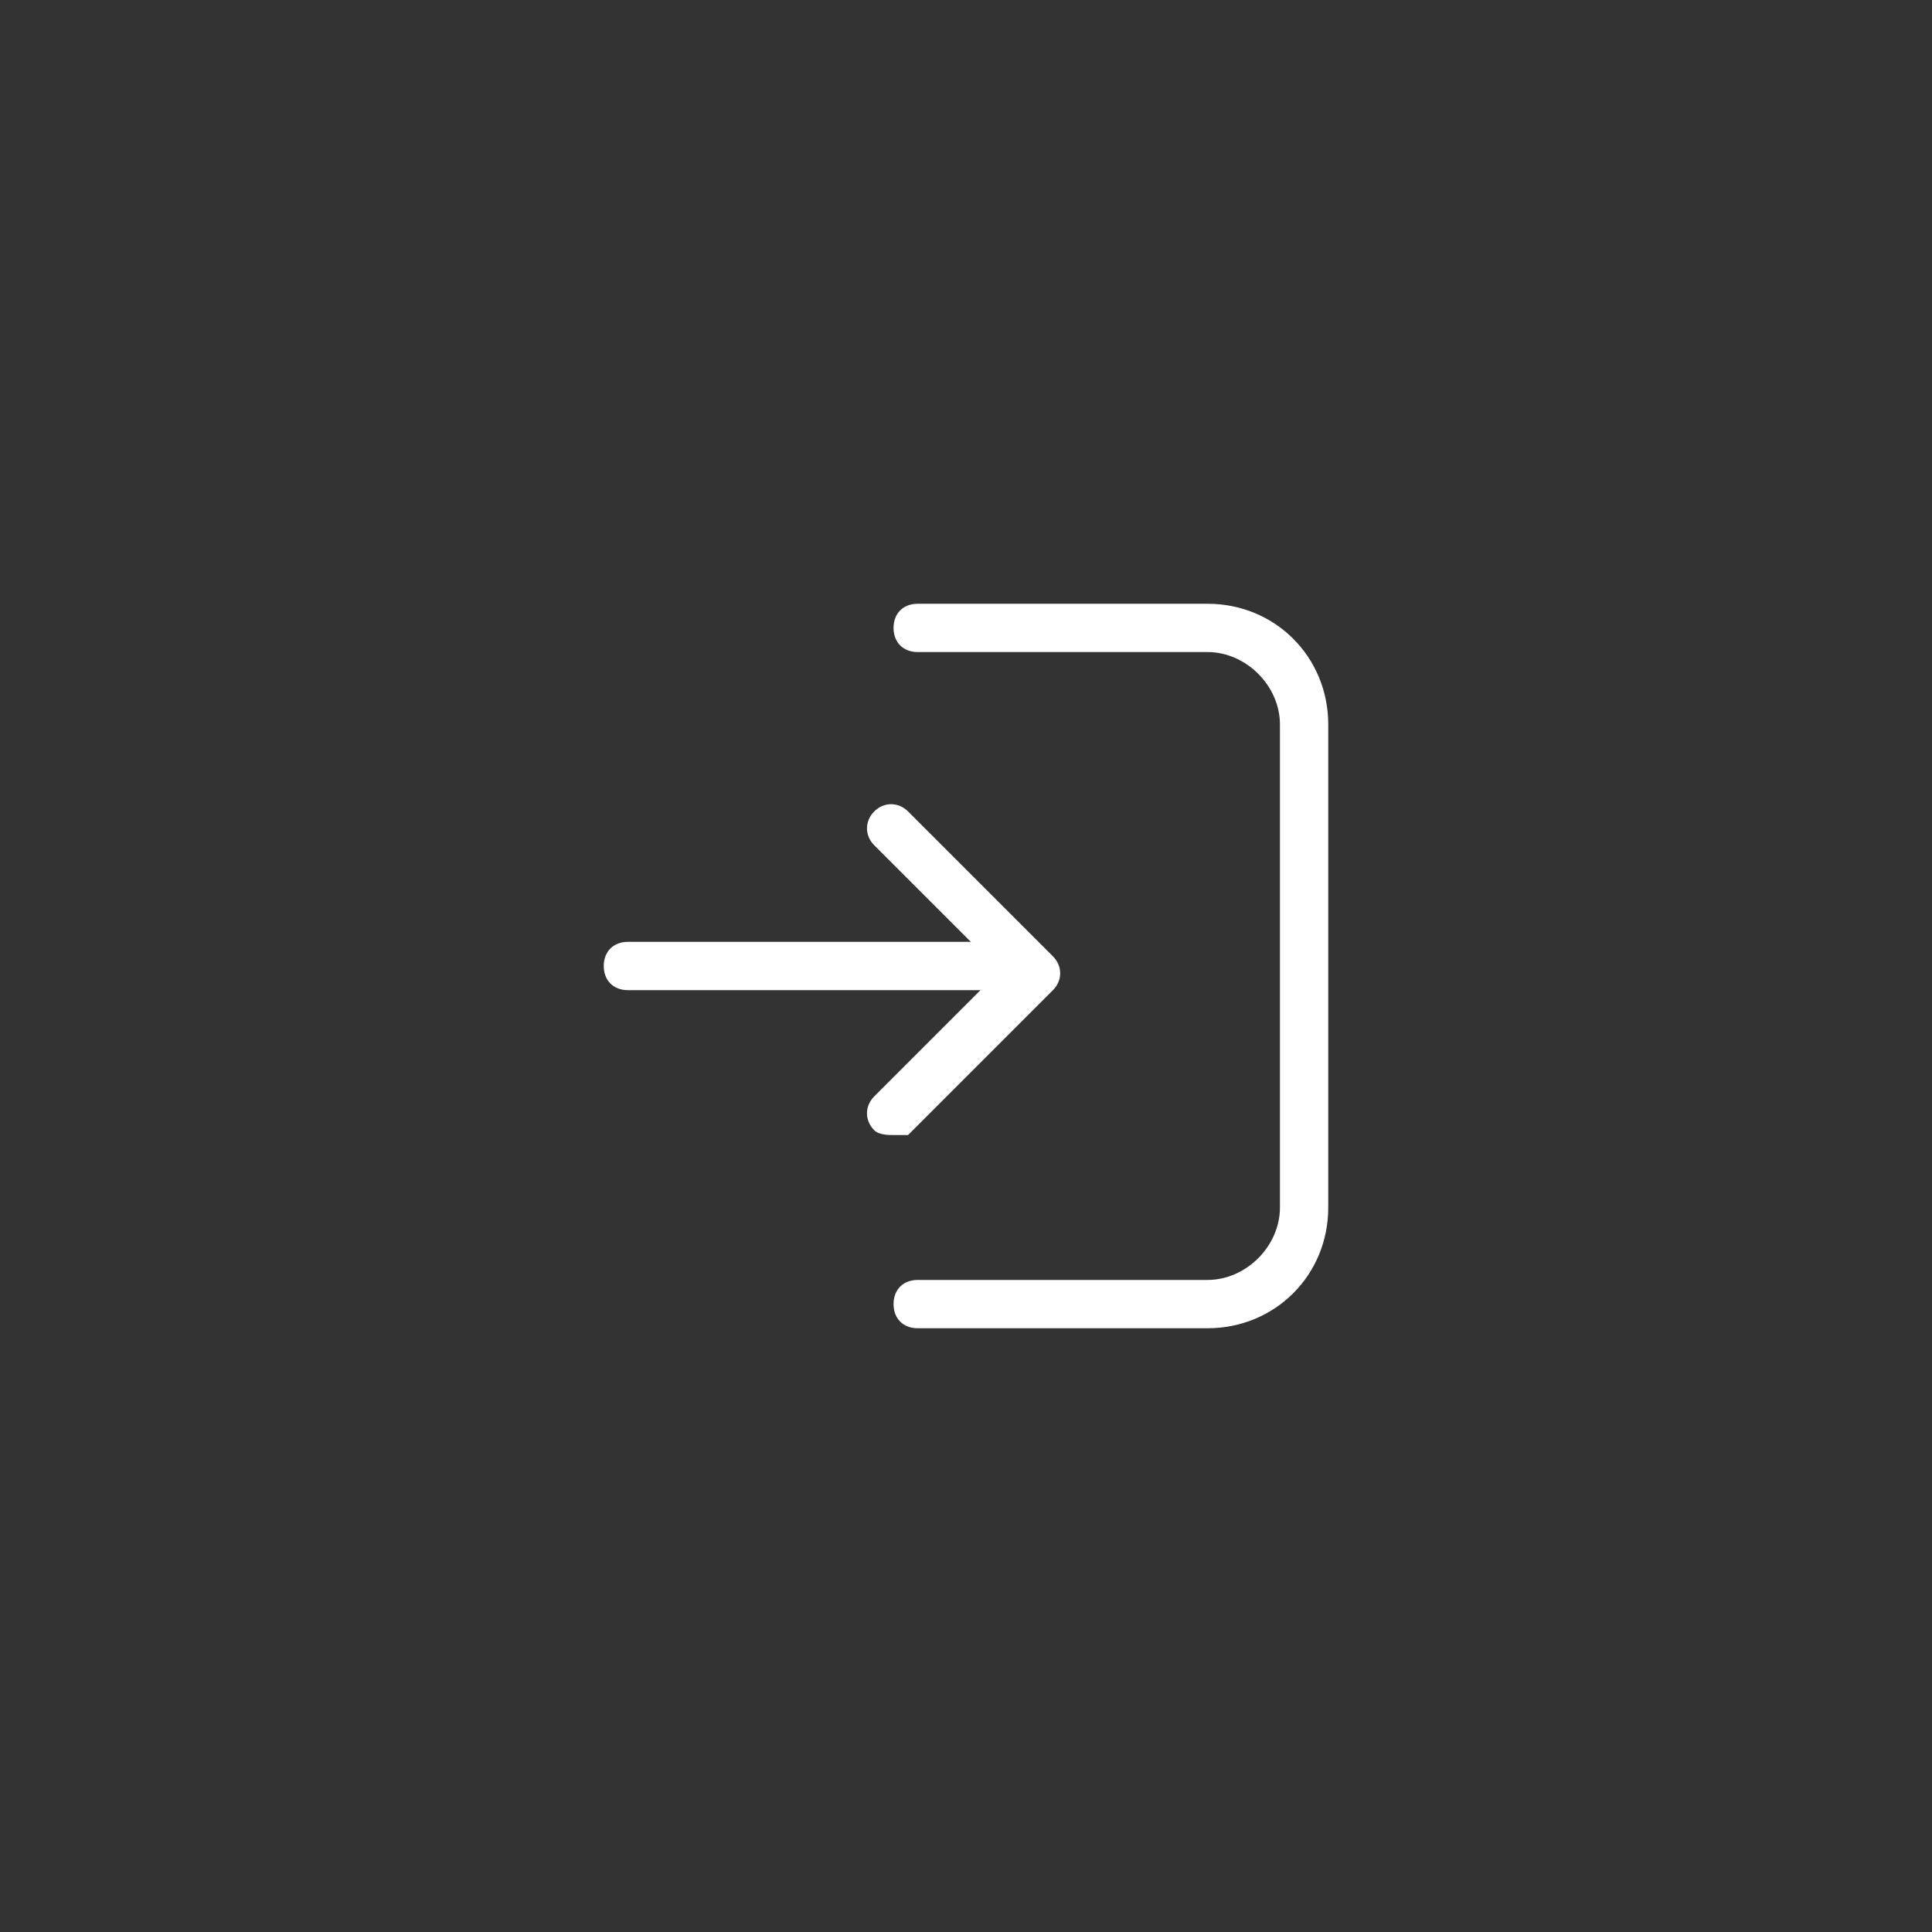 <svg version="1.1" xmlns="http://www.w3.org/2000/svg" xmlns:xlink="http://www.w3.org/1999/xlink" width="40px" height="40px" viewBox="0,0,256,256"><rect x="0" y="0" width="256" height="256" fill="#333333" stroke="none"/><g fill="#ffffff" fill-rule="nonzero" stroke="none" stroke-width="1" stroke-linecap="butt" stroke-linejoin="miter" stroke-miterlimit="10" stroke-dasharray="" stroke-dashoffset="0" font-family="none" font-weight="none" font-size="none" text-anchor="none" style="mix-blend-mode: normal"><g transform="translate(6.4,0) scale(6.4,6.4)"><g><g><g><g><g><path d="M17.5,23.5c-0.1,0 -0.3,0 -0.4,-0.1c-0.2,-0.2 -0.2,-0.5 0,-0.7l2.6,-2.6l-2.6,-2.6c-0.2,-0.2 -0.2,-0.5 0,-0.7c0.2,-0.2 0.5,-0.2 0.7,0l3,3c0.2,0.2 0.2,0.5 0,0.7l-3,3c0,0 -0.2,0 -0.3,0z"></path></g><g><path d="M20,20.5h-8c-0.3,0 -0.5,-0.2 -0.5,-0.5c0,-0.3 0.2,-0.5 0.5,-0.5h8c0.3,0 0.5,0.2 0.5,0.5c0,0.3 -0.2,0.5 -0.5,0.5z"></path></g></g><g><path d="M24,27.5h-6c-0.3,0 -0.5,-0.2 -0.5,-0.5c0,-0.3 0.2,-0.5 0.5,-0.5h6c0.8,0 1.5,-0.7 1.5,-1.5v-10c0,-0.8 -0.7,-1.5 -1.5,-1.5h-6c-0.3,0 -0.5,-0.2 -0.5,-0.5c0,-0.3 0.2,-0.5 0.5,-0.5h6c1.4,0 2.5,1.1 2.5,2.5v10c0,1.4 -1.1,2.5 -2.5,2.5z"></path></g></g></g></g></g></g></svg>